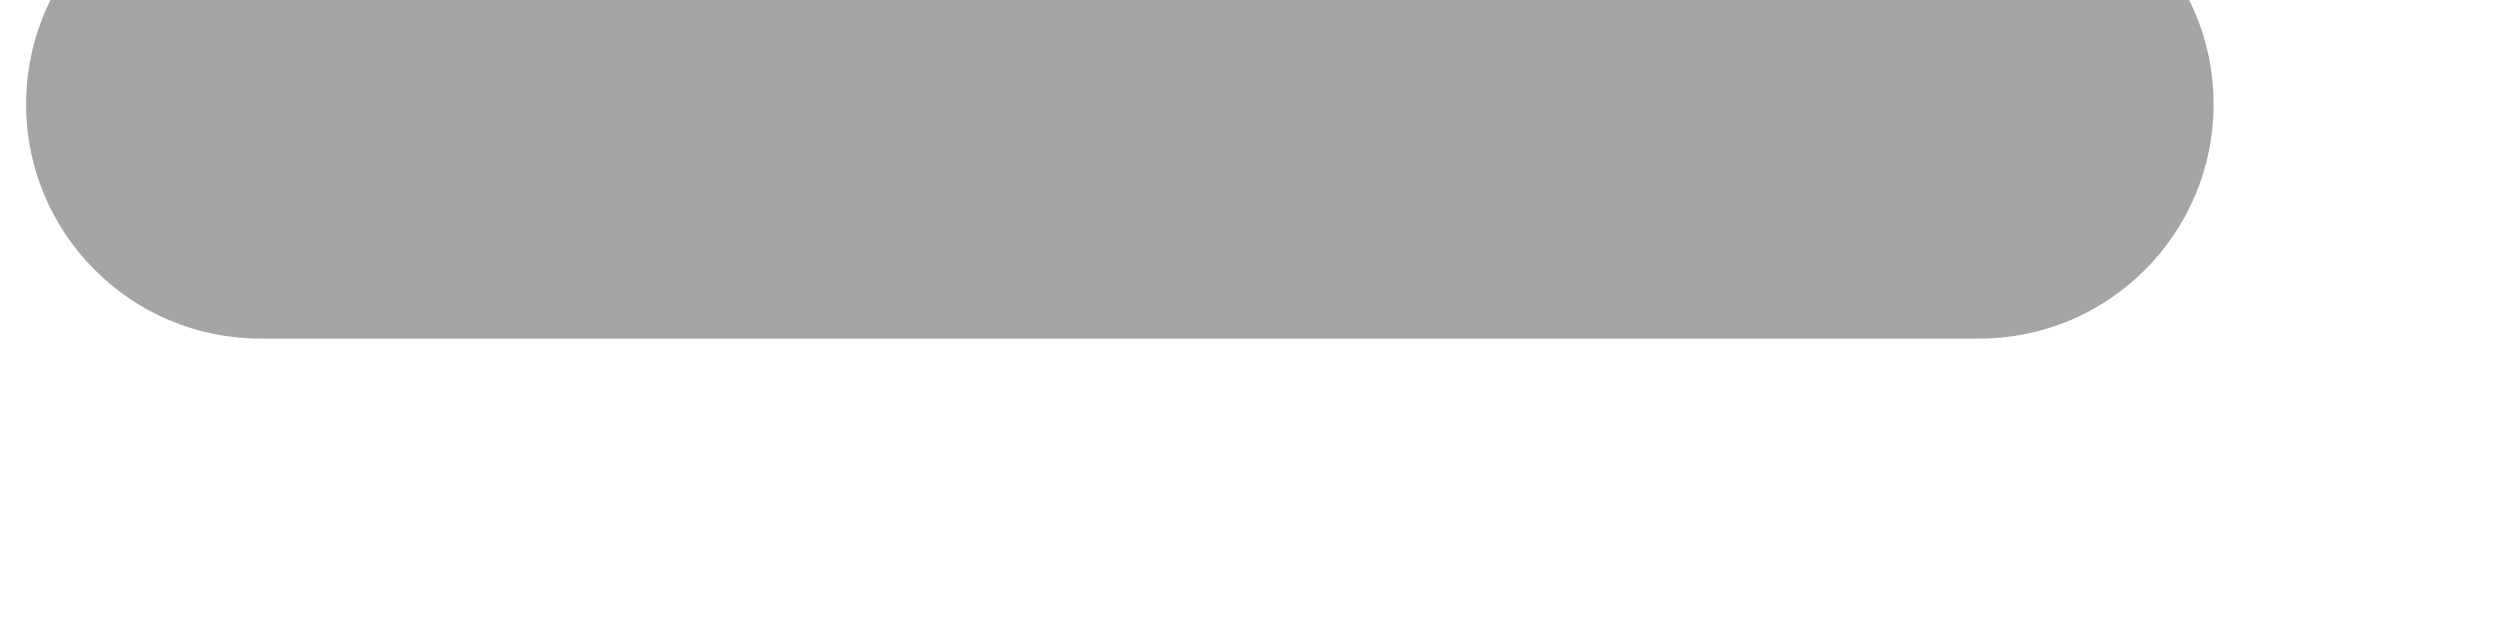 <svg width="16" height="4" viewBox="0 0 16 4" fill="none" xmlns="http://www.w3.org/2000/svg" xmlns:xlink="http://www.w3.org/1999/xlink">
<path d="M1.667,-0.833C0.838,-0.833 0.167,-0.162 0.167,0.667C0.167,1.495 0.838,2.167 1.667,2.167L1.667,-0.833ZM12.667,2.167C13.495,2.167 14.167,1.495 14.167,0.667C14.167,-0.162 13.495,-0.833 12.667,-0.833L12.667,2.167ZM1.667,2.167L12.667,2.167L12.667,-0.833L1.667,-0.833L1.667,2.167Z" fill="#A5A5A5"/>
</svg>
